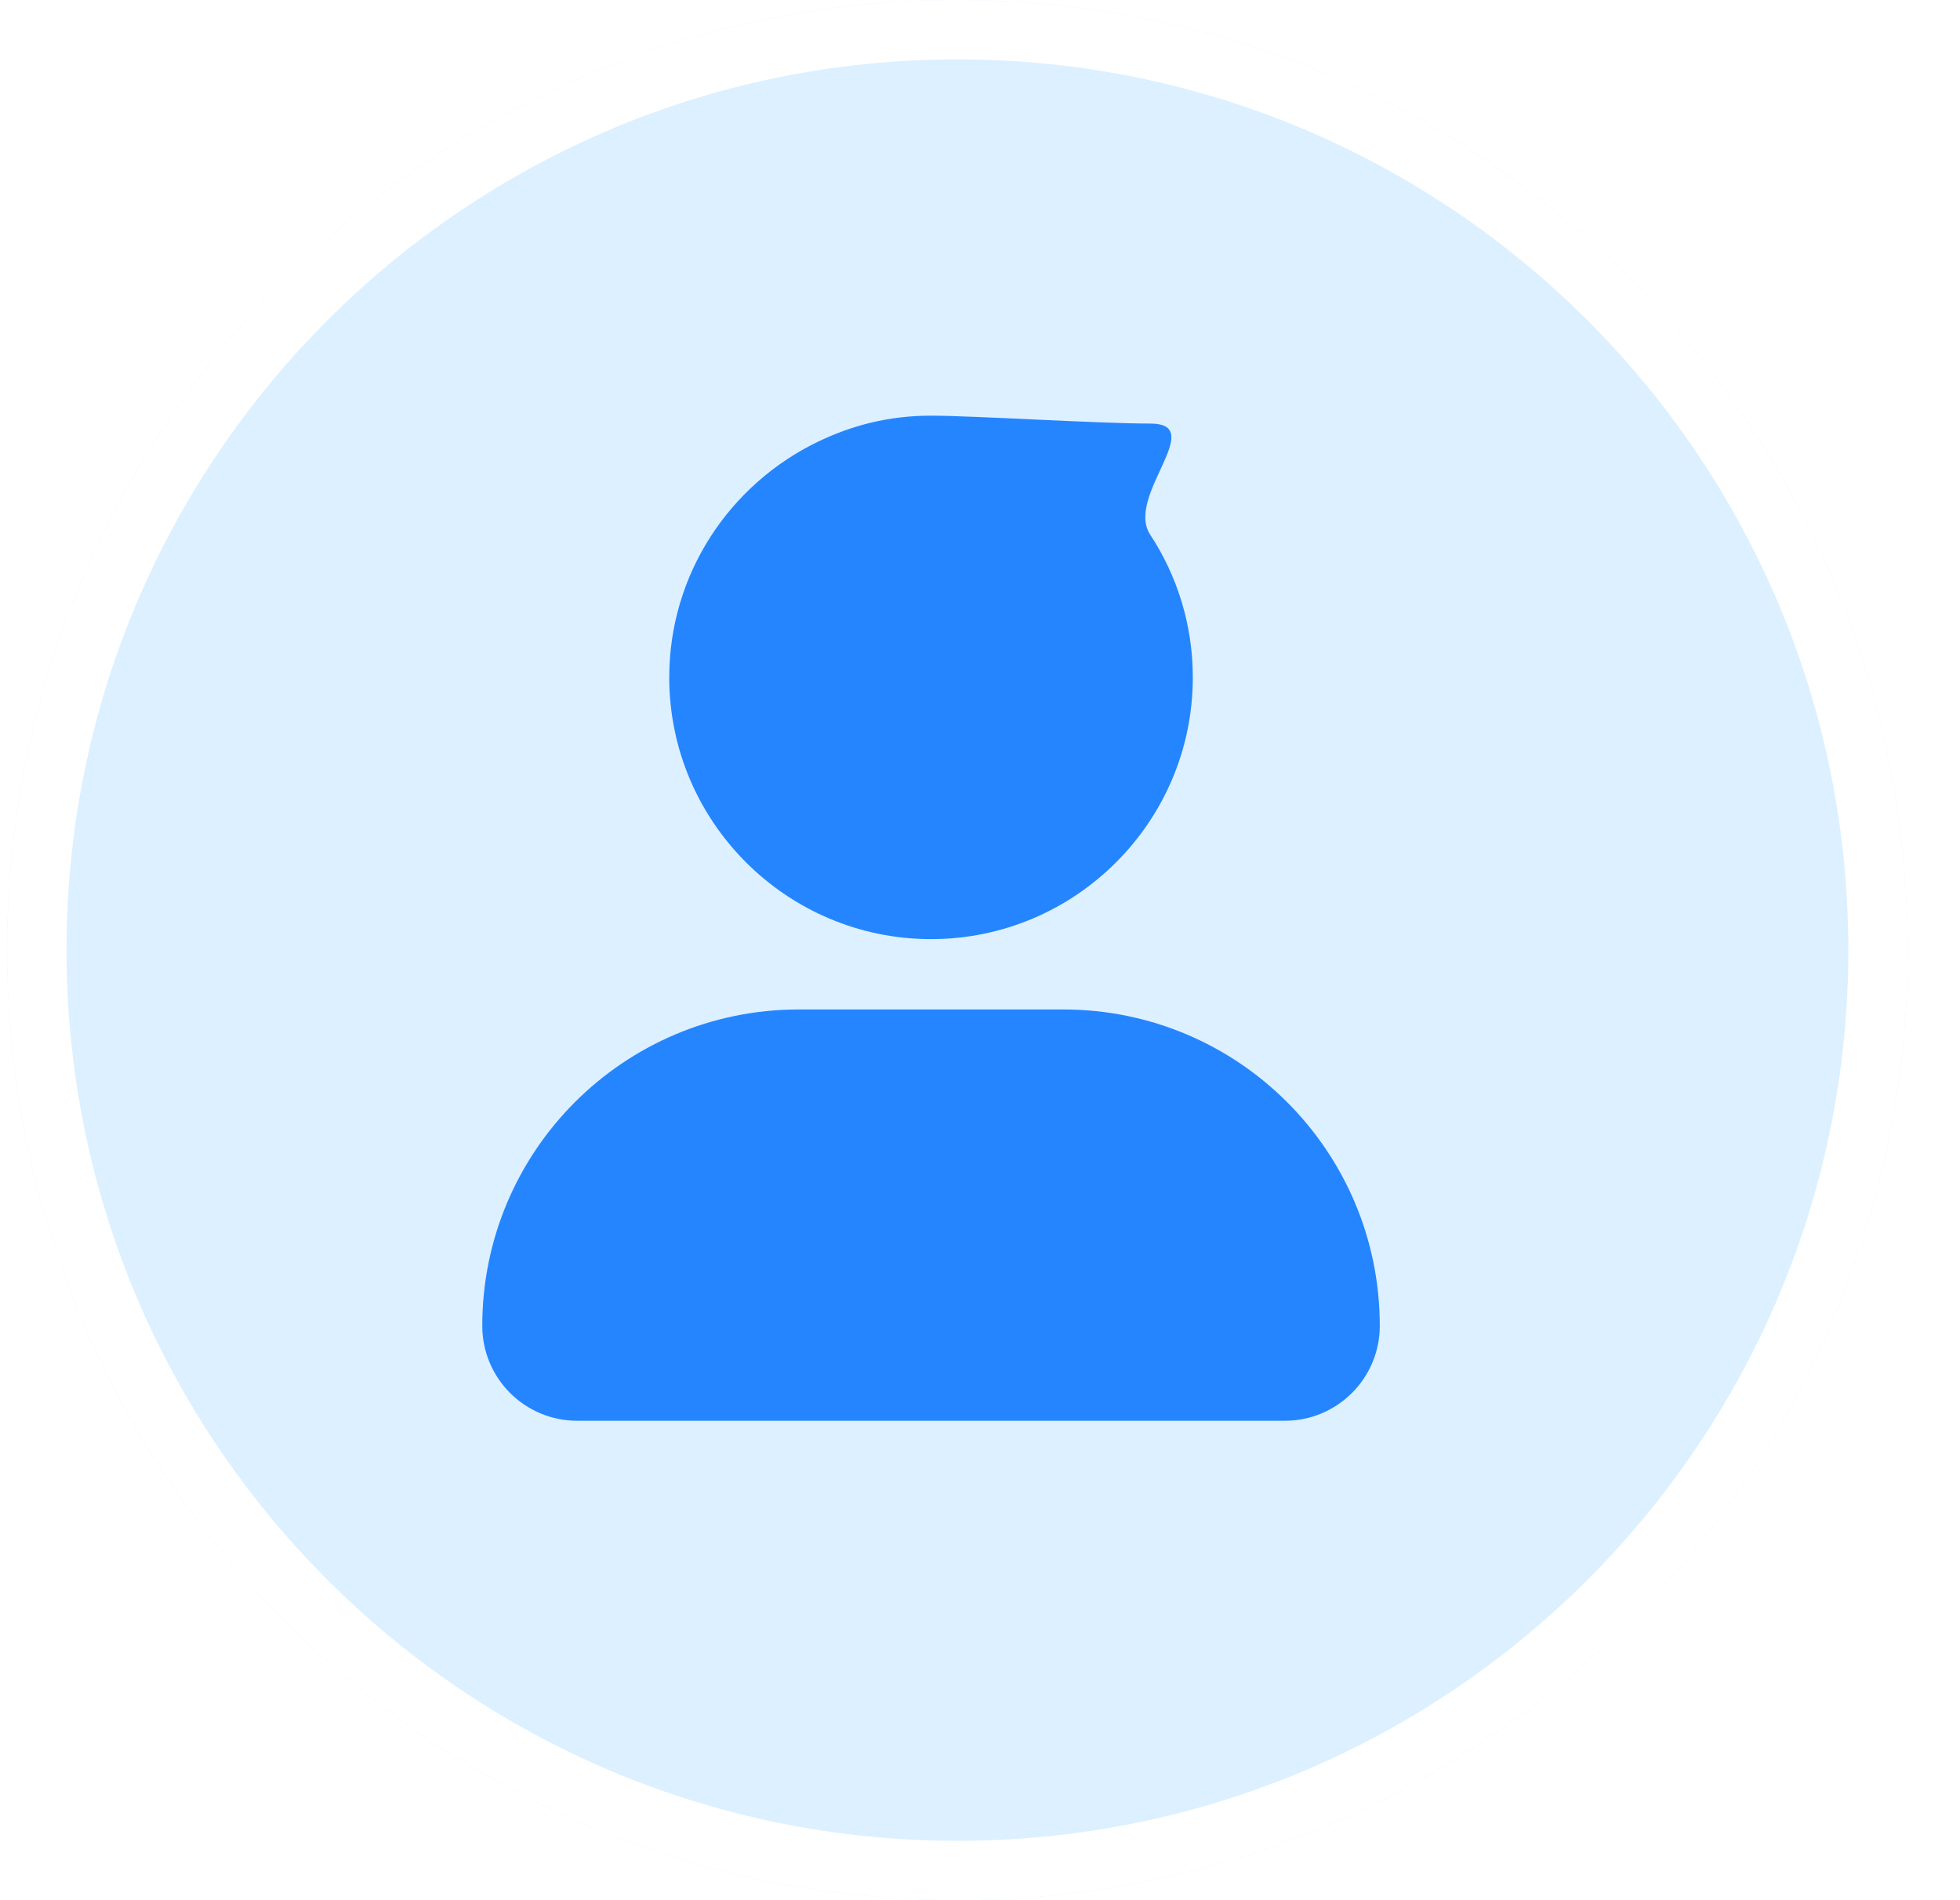 <svg width="33" height="32" viewBox="0 0 33 32" fill="none" xmlns="http://www.w3.org/2000/svg">
<g filter="url(#filter0_b_590_483)">
<path d="M32.12 16C32.12 24.837 24.956 32 16.12 32C7.283 32 0.12 24.837 0.12 16C0.12 7.163 7.283 0 16.12 0C24.956 0 32.12 7.163 32.12 16Z" fill="#179CFF" fill-opacity="0.15"/>
</g>
<g filter="url(#filter1_b_590_483)">
<path fill-rule="evenodd" clip-rule="evenodd" d="M16.12 31C24.404 31 31.12 24.284 31.12 16C31.12 7.716 24.404 1 16.12 1C7.836 1 1.12 7.716 1.12 16C1.12 24.284 7.836 31 16.12 31ZM16.12 32C24.956 32 32.12 24.837 32.12 16C32.12 7.163 24.956 0 16.12 0C7.283 0 0.12 7.163 0.12 16C0.12 24.837 7.283 32 16.12 32Z" fill="white"/>
</g>
<path fill-rule="evenodd" clip-rule="evenodd" d="M19.365 7.133C18.48 7.133 16.389 7 15.676 7C14.964 7 14.341 7.163 13.761 7.444C12.289 8.158 11.268 9.663 11.268 11.408C11.268 13.837 13.245 15.815 15.676 15.815C18.106 15.815 20.083 13.838 20.083 11.408C20.083 10.521 19.819 9.694 19.365 9.003C18.941 8.356 20.35 7.133 19.365 7.133Z" fill="#2485FF"/>
<path d="M8.12 22.328C8.12 19.385 10.505 17 13.447 17H17.903C20.846 17 23.231 19.385 23.231 22.328V22.328C23.231 23.21 22.515 23.926 21.633 23.926H9.718C8.835 23.926 8.12 23.21 8.12 22.328V22.328Z" fill="#2485FF"/>
<defs>
<filter id="filter0_b_590_483" x="-6.88" y="-7" width="46" height="46" filterUnits="userSpaceOnUse" color-interpolation-filters="sRGB">
<feFlood flood-opacity="0" result="BackgroundImageFix"/>
<feGaussianBlur in="BackgroundImageFix" stdDeviation="3.5"/>
<feComposite in2="SourceAlpha" operator="in" result="effect1_backgroundBlur_590_483"/>
<feBlend mode="normal" in="SourceGraphic" in2="effect1_backgroundBlur_590_483" result="shape"/>
</filter>
<filter id="filter1_b_590_483" x="-6.88" y="-7" width="46" height="46" filterUnits="userSpaceOnUse" color-interpolation-filters="sRGB">
<feFlood flood-opacity="0" result="BackgroundImageFix"/>
<feGaussianBlur in="BackgroundImageFix" stdDeviation="3.5"/>
<feComposite in2="SourceAlpha" operator="in" result="effect1_backgroundBlur_590_483"/>
<feBlend mode="normal" in="SourceGraphic" in2="effect1_backgroundBlur_590_483" result="shape"/>
</filter>
</defs>
</svg>
